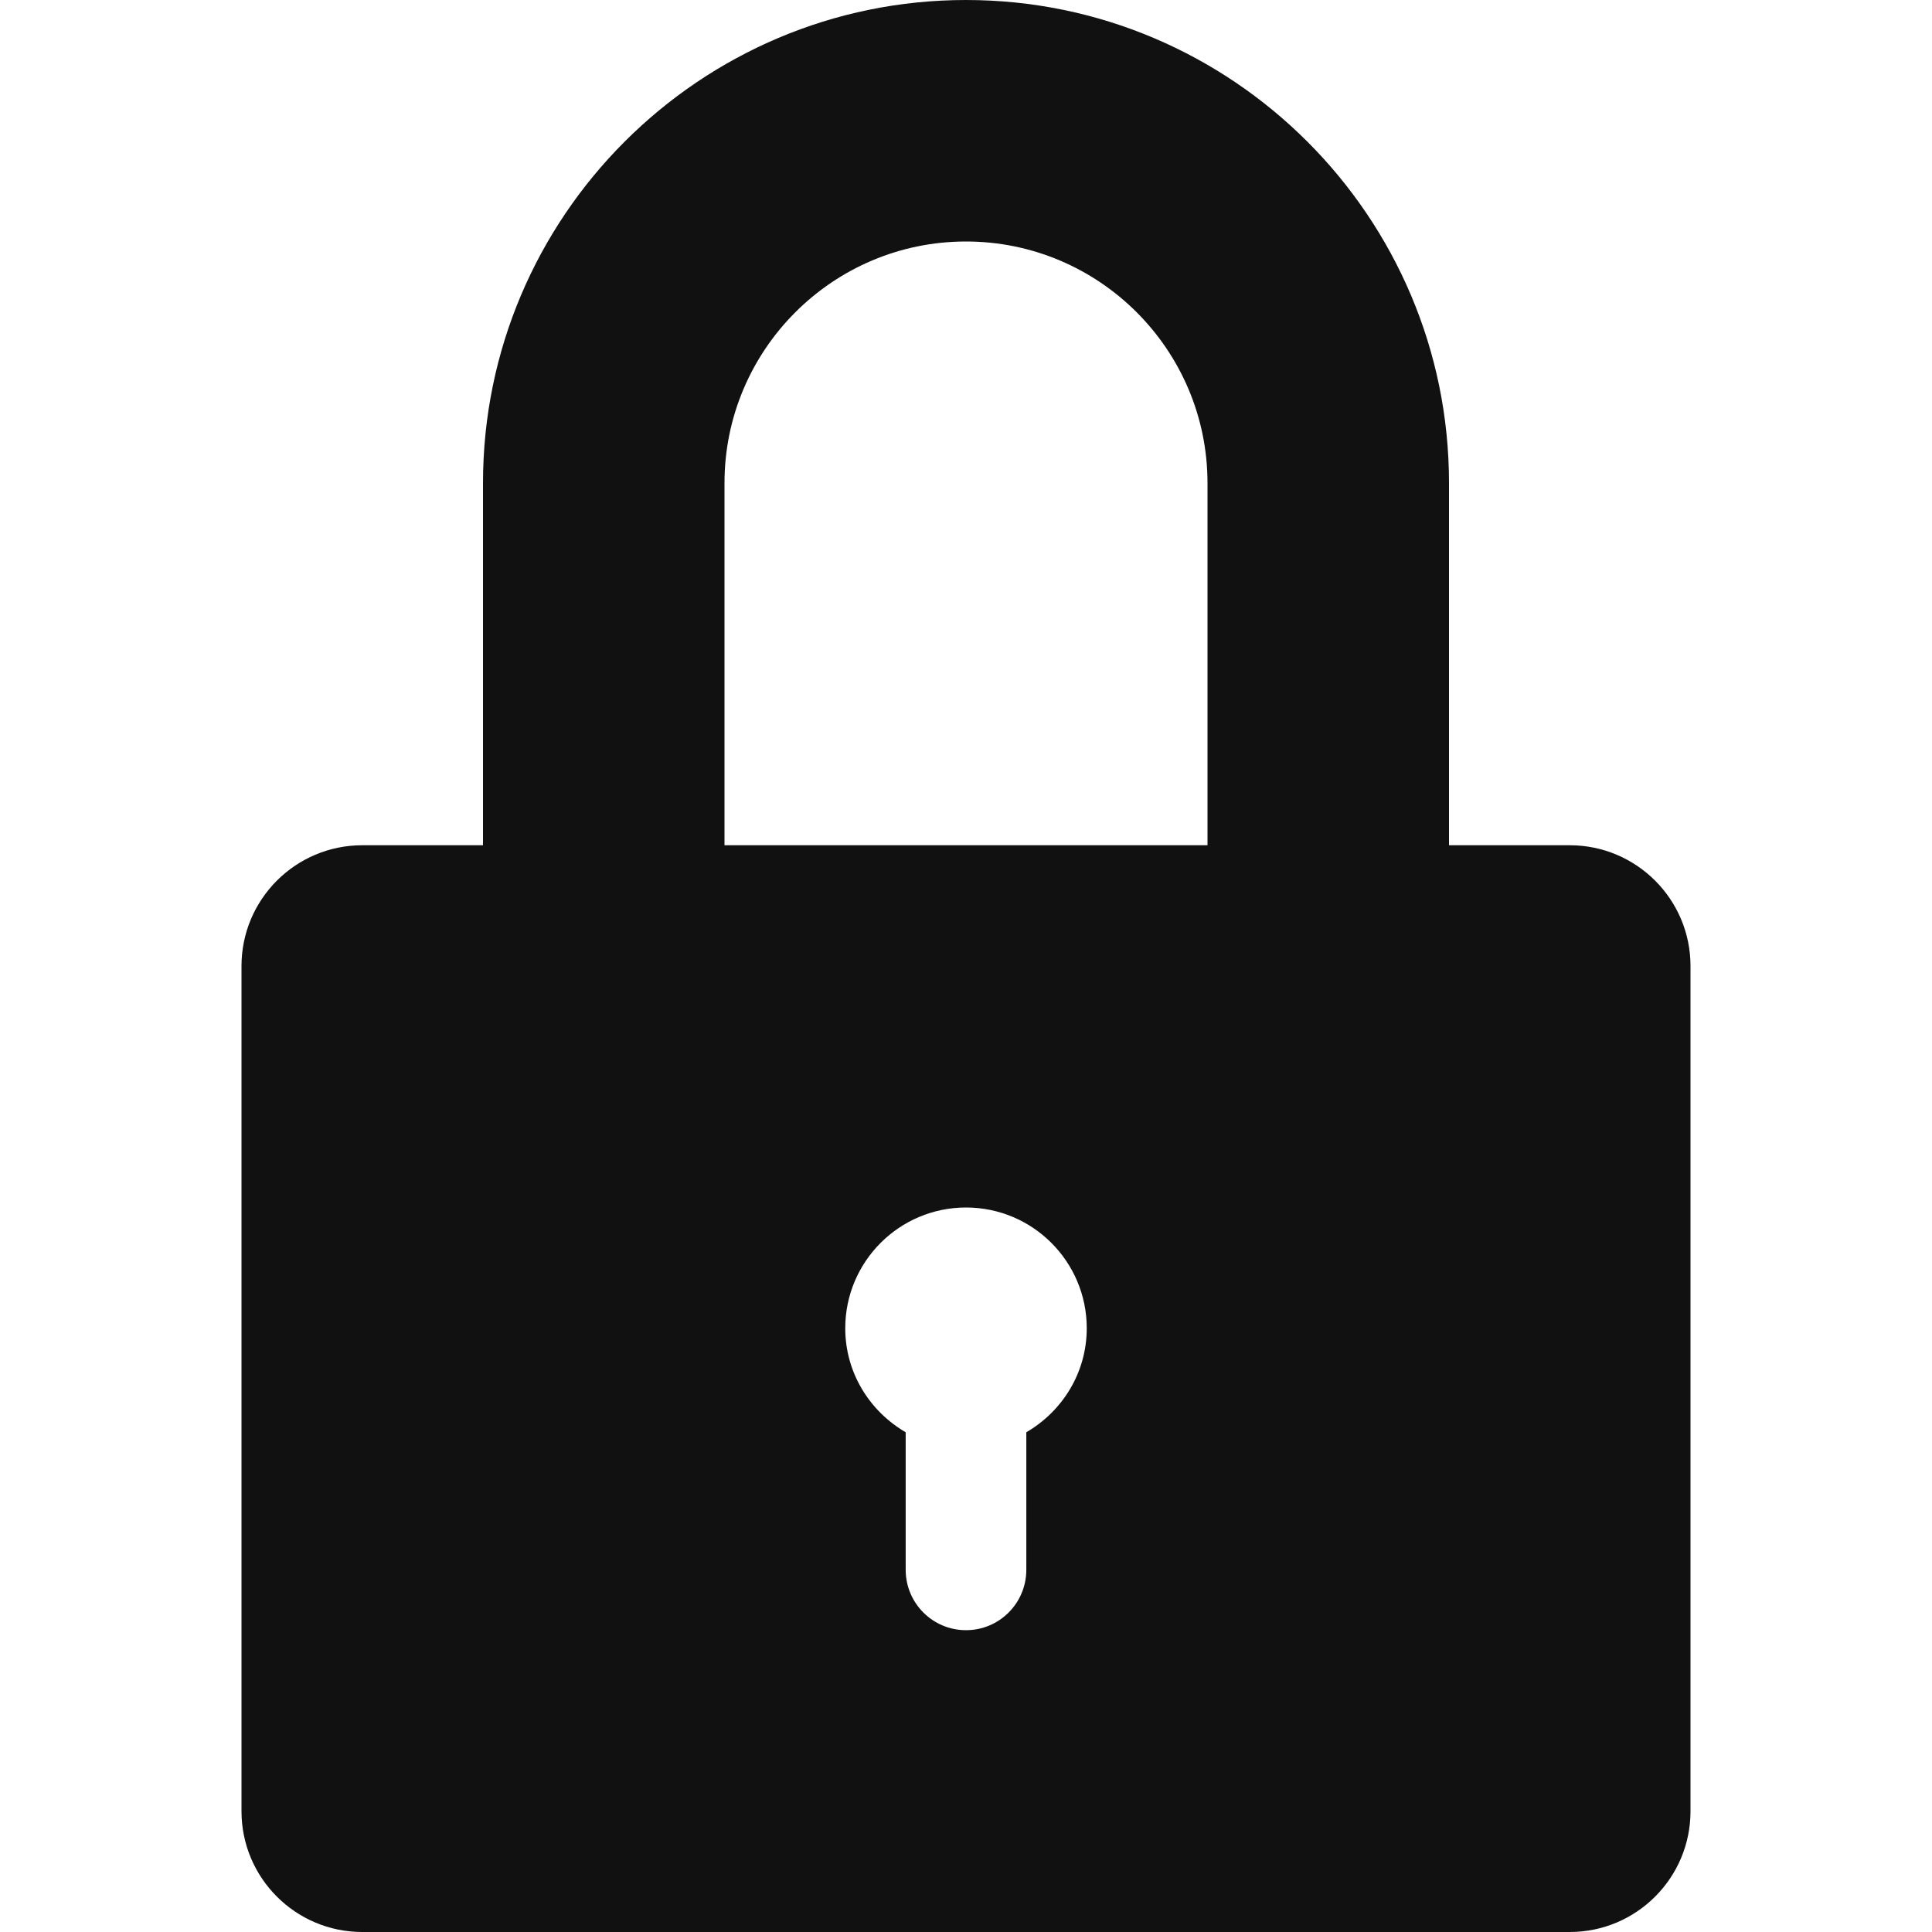 <svg width="18" height="18" viewBox="0 0 18 18" fill="none" xmlns="http://www.w3.org/2000/svg">
<path d="M14.625 7.875H13.5V4.5C13.5 2.019 11.481 0 9 0C6.519 0 4.5 2.019 4.5 4.5V7.875H3.375C2.754 7.875 2.25 8.379 2.25 9V16.875C2.25 17.496 2.754 18 3.375 18H14.625C15.246 18 15.75 17.496 15.75 16.875V9C15.75 8.379 15.246 7.875 14.625 7.875ZM9.562 13.344V14.625C9.562 14.936 9.311 15.188 9 15.188C8.689 15.188 8.438 14.936 8.438 14.625V13.344C8.103 13.149 7.875 12.79 7.875 12.375C7.875 11.754 8.379 11.25 9 11.25C9.621 11.25 10.125 11.754 10.125 12.375C10.125 12.79 9.897 13.149 9.562 13.344ZM6.75 7.875V4.5C6.75 3.259 7.759 2.25 9 2.25C10.241 2.25 11.25 3.259 11.25 4.5V7.875H6.75Z" fill="#111111"/>
</svg>
